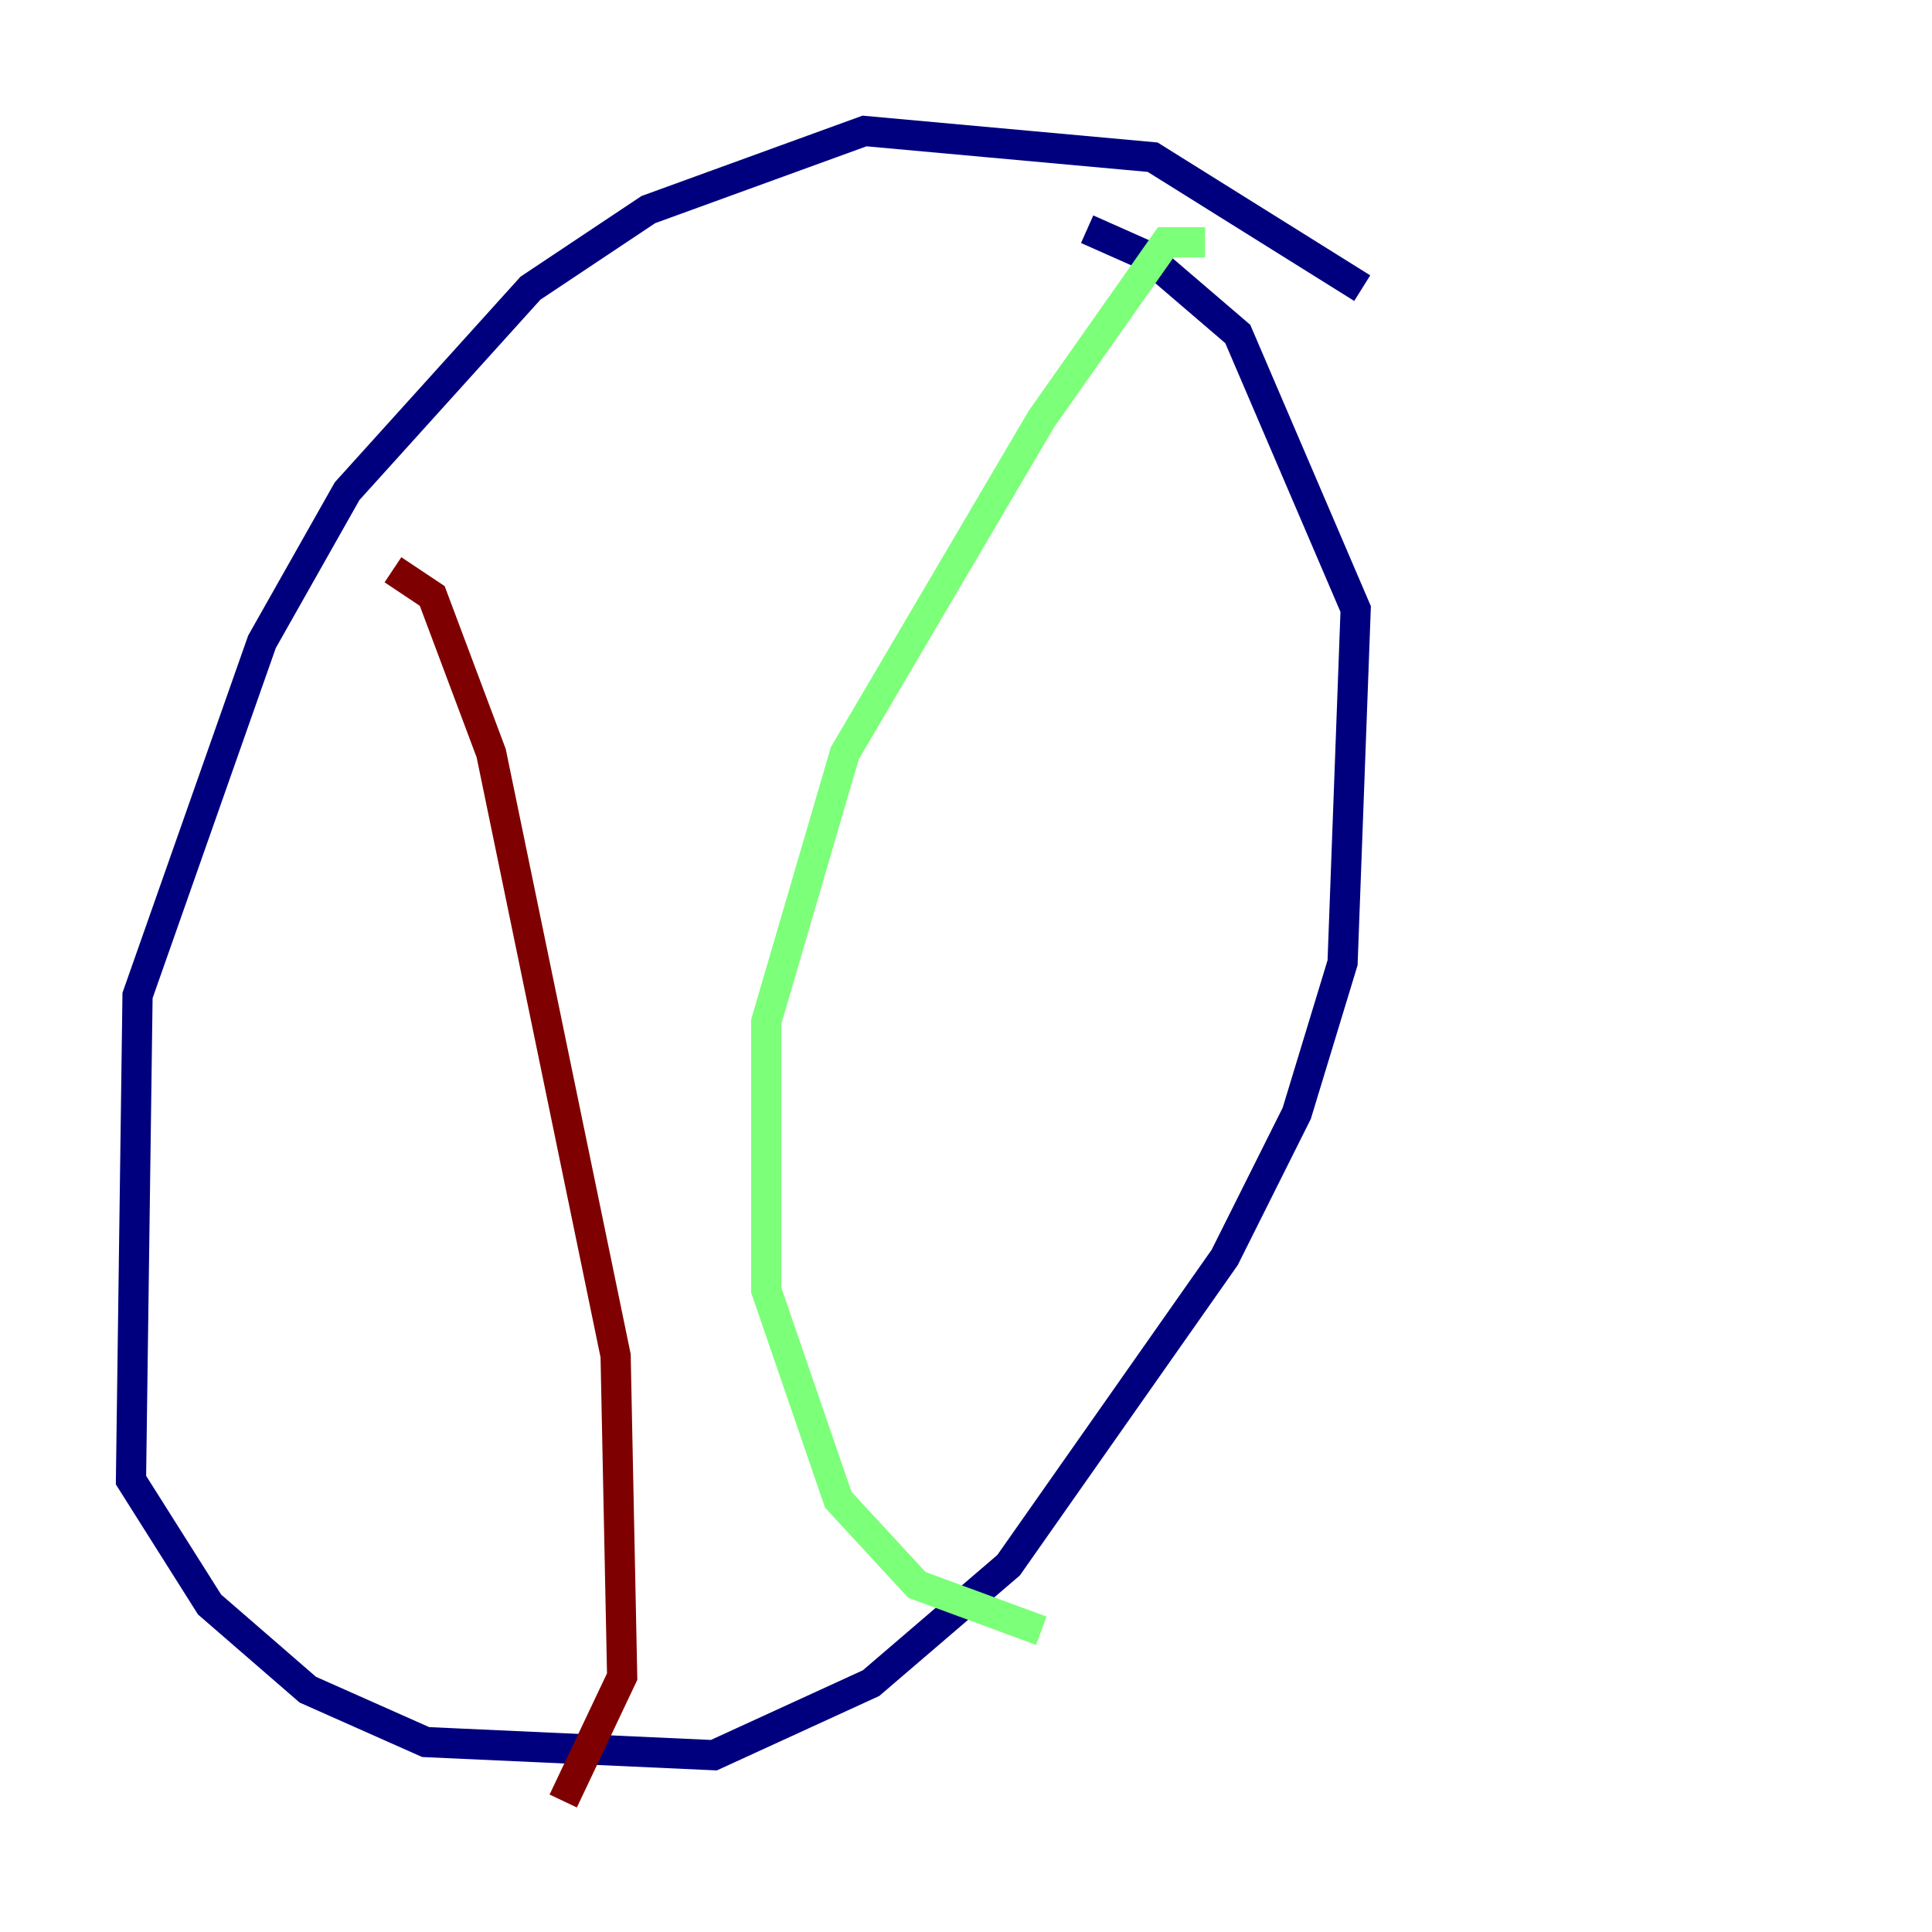 <?xml version="1.0" encoding="utf-8" ?>
<svg baseProfile="tiny" height="128" version="1.2" viewBox="0,0,128,128" width="128" xmlns="http://www.w3.org/2000/svg" xmlns:ev="http://www.w3.org/2001/xml-events" xmlns:xlink="http://www.w3.org/1999/xlink"><defs /><polyline fill="none" points="90.251,19.091 76.366,10.414 57.275,8.678 42.956,13.885 35.146,19.091 22.997,32.542 17.356,42.522 9.112,65.953 8.678,98.061 13.885,106.305 20.393,111.946 28.203,115.417 47.295,116.285 57.709,111.512 66.82,103.702 81.139,83.308 85.912,73.763 88.949,63.783 89.817,40.352 82.007,22.129 75.932,16.922 72.027,15.186" stroke="#00007f" stroke-width="2" /><polyline fill="none" points="79.837,16.054 77.234,16.054 68.99,27.77 55.973,49.898 50.766,67.688 50.766,85.478 55.539,99.363 60.746,105.003 68.99,108.041" stroke="#7cff79" stroke-width="2" /><polyline fill="none" points="26.034,37.749 28.637,39.485 32.542,49.898 40.786,89.817 41.22,111.078 37.315,119.322" stroke="#7f0000" stroke-width="2" /></svg>